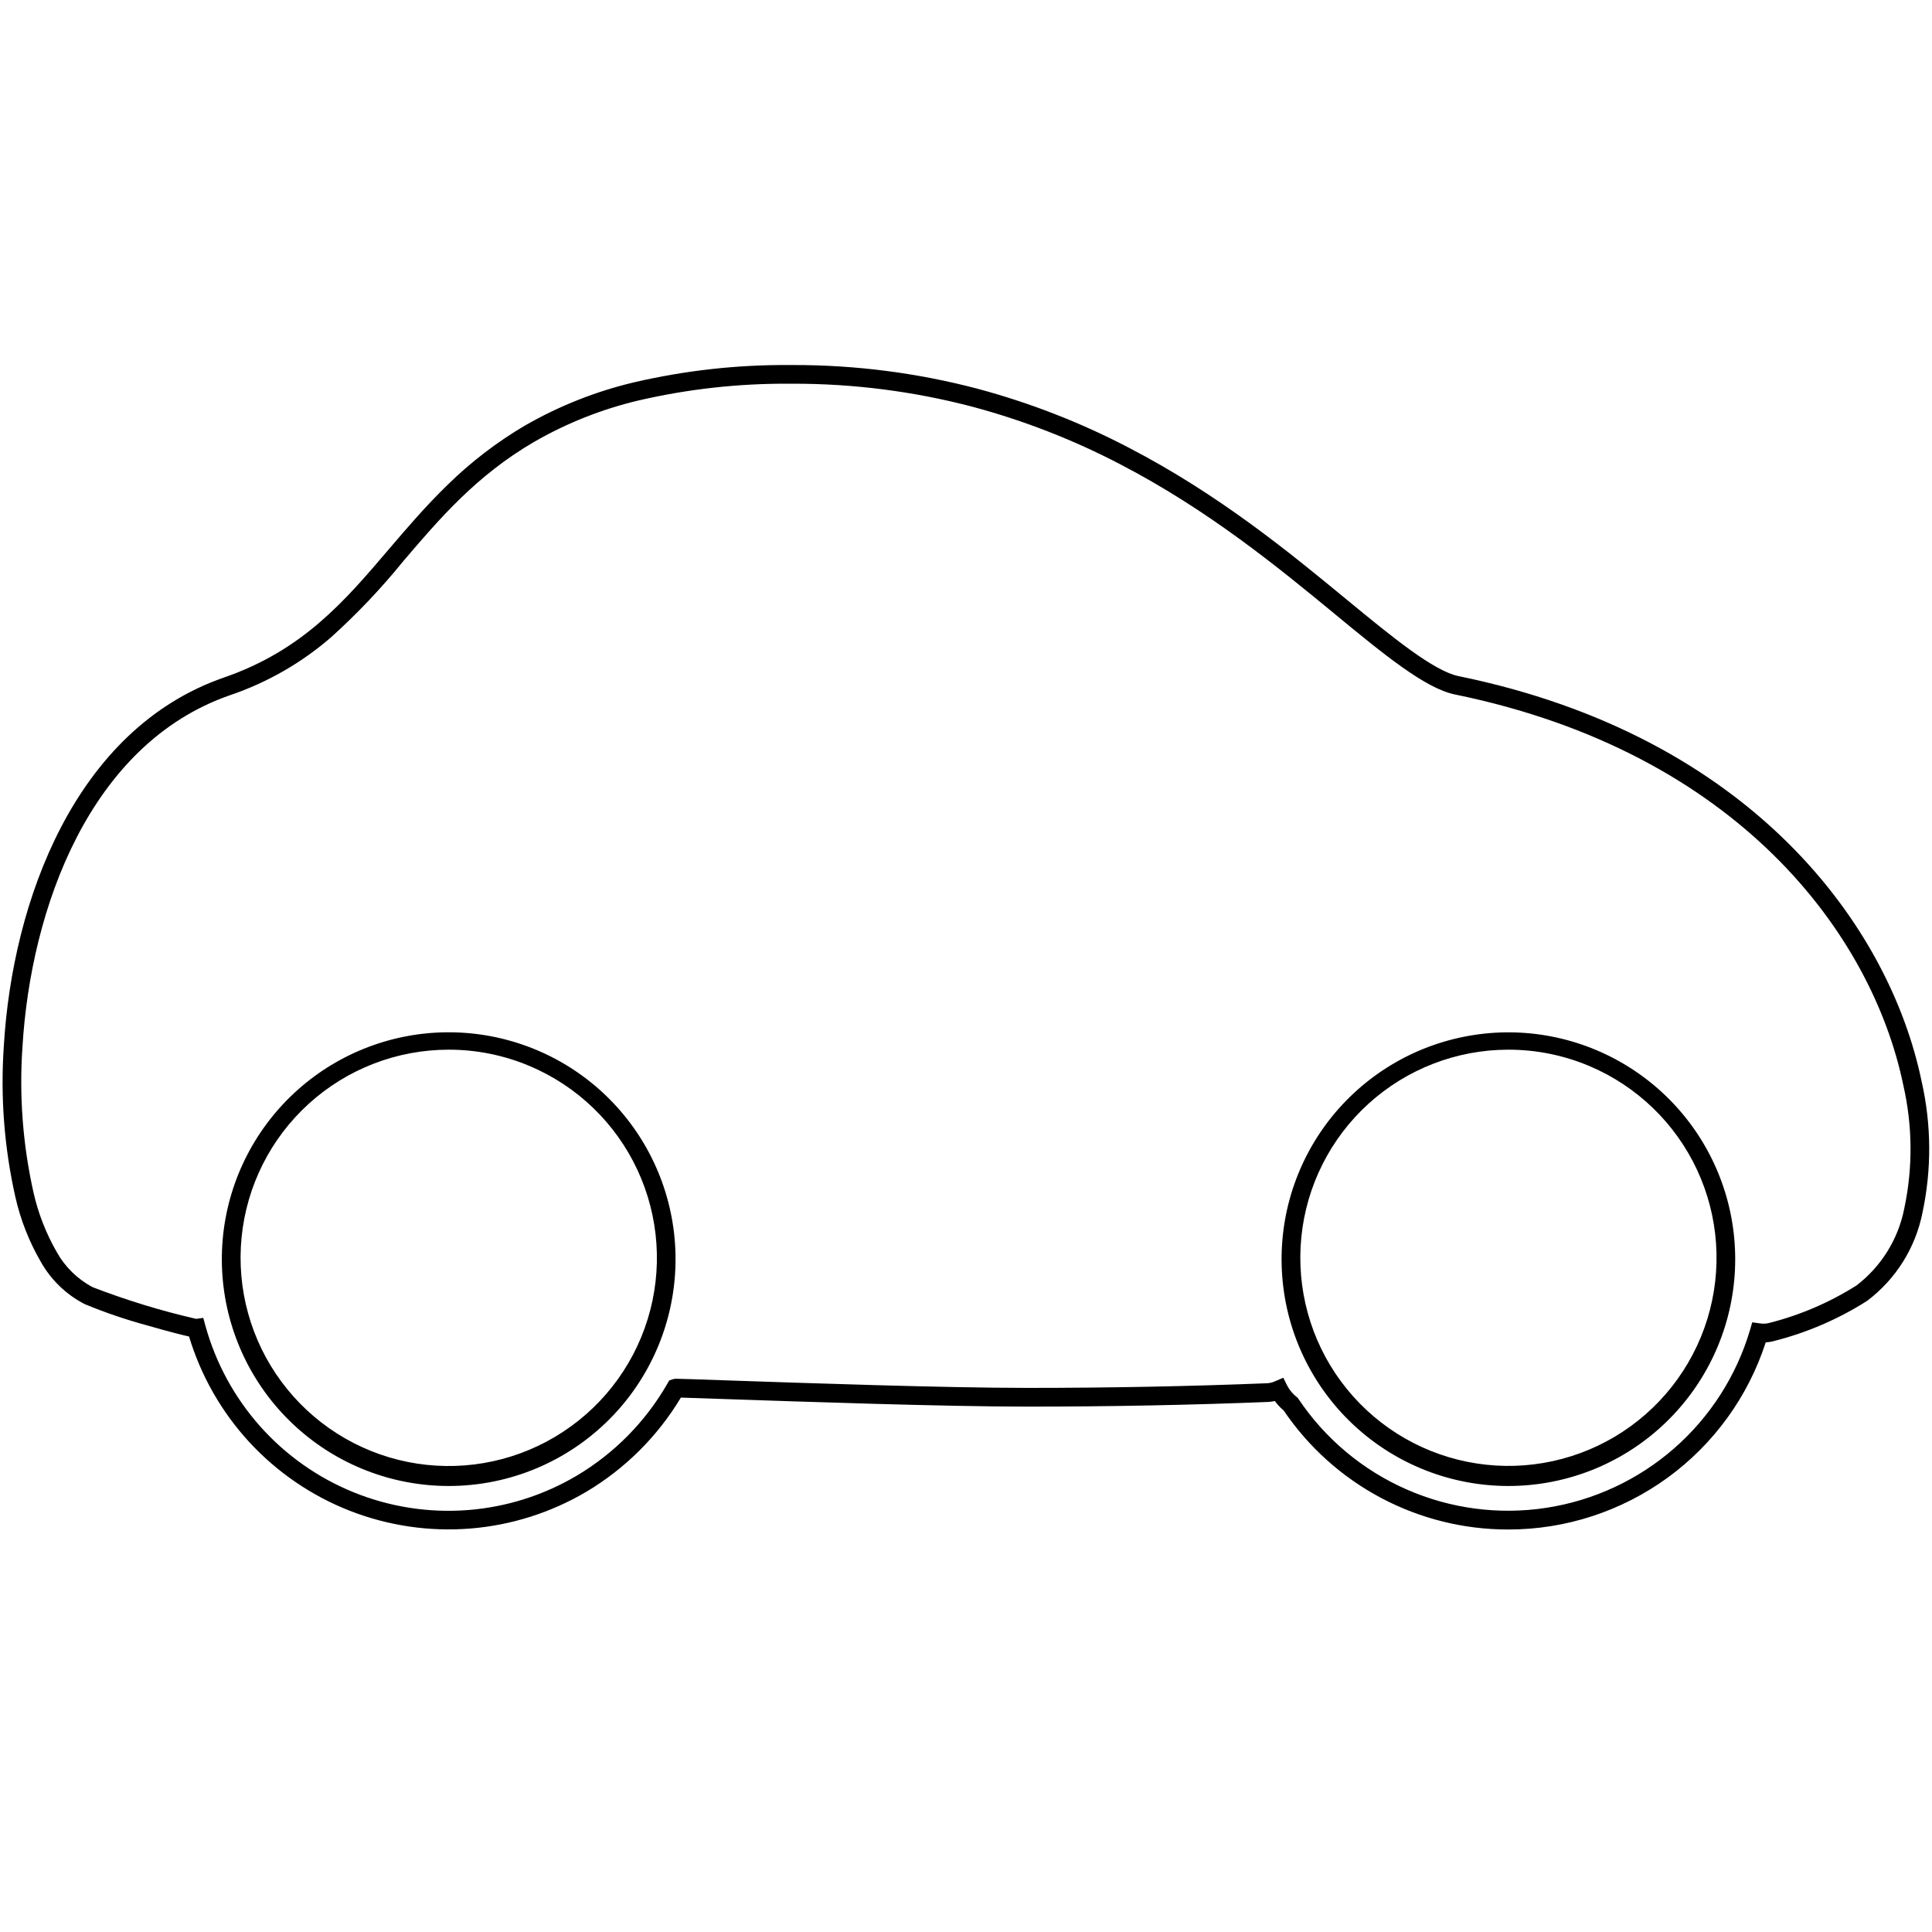 <svg width="48" height="48" viewBox="0 0 48 48" fill="none" xmlns="http://www.w3.org/2000/svg">
<path d="M37.468 38C36.368 38.001 35.285 37.731 34.313 37.216C33.342 36.701 32.511 35.956 31.894 35.045C31.811 34.974 31.737 34.895 31.672 34.808C31.618 34.82 31.564 34.828 31.509 34.831C29.583 34.908 27.568 34.947 25.519 34.947C23.478 34.947 19.934 34.825 18.031 34.76C17.516 34.742 17.112 34.728 16.916 34.723C16.339 35.685 15.532 36.488 14.568 37.062C13.688 37.581 12.703 37.894 11.685 37.976C10.668 38.058 9.645 37.907 8.694 37.536C7.743 37.164 6.889 36.581 6.196 35.831C5.504 35.08 4.991 34.182 4.697 33.205C4.351 33.13 3.678 32.936 3.643 32.926C3.118 32.783 2.602 32.607 2.099 32.398C1.642 32.161 1.264 31.795 1.012 31.346C0.723 30.847 0.511 30.308 0.383 29.745C0.105 28.513 0.008 27.246 0.095 25.986C0.308 22.401 1.857 18.115 5.567 16.832C7.521 16.156 8.563 14.936 9.663 13.643C10.113 13.116 10.578 12.572 11.119 12.047C11.697 11.48 12.342 10.985 13.04 10.574C13.89 10.085 14.806 9.722 15.76 9.497C17.019 9.205 18.308 9.061 19.601 9.069H19.701C21.246 9.066 22.785 9.263 24.279 9.656C25.583 10.005 26.845 10.496 28.041 11.121C30.293 12.289 32.05 13.736 33.462 14.9L33.471 14.907C34.572 15.813 35.612 16.669 36.237 16.798C43.493 18.283 46.938 22.976 47.743 26.871C47.986 27.941 47.993 29.051 47.764 30.125C47.592 31 47.102 31.781 46.39 32.318C45.679 32.771 44.9 33.107 44.083 33.315C44.014 33.335 43.942 33.347 43.869 33.35C43.431 34.703 42.576 35.881 41.426 36.717C40.275 37.552 38.89 38.002 37.468 38L37.468 38ZM31.883 34.23L31.981 34.427C32.039 34.537 32.12 34.633 32.218 34.71L32.243 34.731L32.262 34.759C32.925 35.747 33.856 36.526 34.945 37.004C36.035 37.483 37.238 37.642 38.414 37.462C39.59 37.282 40.691 36.771 41.588 35.989C42.484 35.207 43.14 34.186 43.478 33.045L43.534 32.853L43.732 32.88C43.805 32.892 43.881 32.888 43.953 32.869C44.721 32.675 45.454 32.36 46.124 31.937C46.742 31.464 47.165 30.78 47.313 30.015C47.526 29.009 47.517 27.968 47.288 26.965C46.513 23.214 43.178 18.692 36.143 17.253C35.405 17.101 34.372 16.251 33.176 15.266L33.167 15.258C31.771 14.109 30.035 12.679 27.828 11.533C26.661 10.924 25.43 10.445 24.159 10.105C22.704 9.723 21.205 9.531 19.7 9.533H19.602C18.346 9.526 17.094 9.665 15.871 9.948C14.96 10.163 14.085 10.509 13.274 10.976C11.834 11.813 10.911 12.897 10.017 13.945C9.47 14.62 8.871 15.251 8.225 15.833C7.491 16.47 6.639 16.958 5.718 17.271C2.225 18.479 0.762 22.579 0.558 26.013C0.474 27.227 0.567 28.447 0.834 29.634C0.951 30.15 1.145 30.646 1.409 31.105C1.616 31.477 1.926 31.781 2.303 31.98C3.14 32.303 3.999 32.566 4.874 32.767L5.05 32.742L5.104 32.939C5.36 33.866 5.827 34.723 6.467 35.441C7.107 36.159 7.905 36.72 8.797 37.08C9.69 37.441 10.653 37.59 11.613 37.518C12.572 37.445 13.502 37.153 14.33 36.662C15.266 36.106 16.042 35.317 16.583 34.373L16.625 34.299L16.705 34.27C16.737 34.259 16.77 34.254 16.803 34.255C16.902 34.255 17.358 34.271 18.048 34.295C19.948 34.36 23.486 34.482 25.52 34.482C27.564 34.482 29.572 34.443 31.49 34.366C31.557 34.361 31.622 34.344 31.682 34.316L31.883 34.23ZM37.468 36.919C36.071 36.917 34.725 36.397 33.69 35.458C32.655 34.52 32.006 33.231 31.868 31.841C31.73 30.451 32.113 29.059 32.943 27.935C33.773 26.812 34.991 26.036 36.36 25.76C37.729 25.483 39.152 25.725 40.353 26.439C41.554 27.152 42.448 28.286 42.86 29.621C43.272 30.956 43.174 32.396 42.584 33.662C41.994 34.929 40.955 35.931 39.669 36.475C38.972 36.769 38.224 36.92 37.468 36.919ZM37.468 26.079C36.187 26.081 34.951 26.559 34.002 27.42C33.053 28.281 32.457 29.464 32.331 30.74C32.205 32.015 32.556 33.292 33.318 34.323C34.08 35.354 35.198 36.065 36.454 36.318C37.71 36.572 39.016 36.349 40.118 35.695C41.22 35.04 42.039 33.999 42.417 32.775C42.795 31.55 42.705 30.228 42.164 29.067C41.623 27.905 40.669 26.985 39.489 26.486C38.849 26.216 38.162 26.077 37.468 26.079ZM11.141 36.919C9.744 36.917 8.397 36.397 7.362 35.458C6.327 34.52 5.677 33.23 5.539 31.84C5.401 30.449 5.785 29.057 6.615 27.934C7.445 26.81 8.663 26.035 10.033 25.758C11.402 25.482 12.825 25.724 14.027 26.437C15.228 27.151 16.121 28.285 16.533 29.62C16.945 30.955 16.847 32.395 16.257 33.662C15.668 34.929 14.628 35.931 13.341 36.475C12.645 36.769 11.897 36.92 11.141 36.919ZM11.141 26.079C9.859 26.081 8.623 26.559 7.674 27.42C6.724 28.282 6.128 29.465 6.002 30.741C5.876 32.017 6.228 33.294 6.99 34.325C7.752 35.356 8.869 36.067 10.126 36.321C11.383 36.574 12.689 36.352 13.791 35.697C14.893 35.042 15.713 34.001 16.091 32.776C16.469 31.551 16.378 30.229 15.837 29.067C15.296 27.905 14.342 26.985 13.161 26.486C12.522 26.216 11.835 26.077 11.141 26.079Z" fill="currentColor"/>
</svg>
